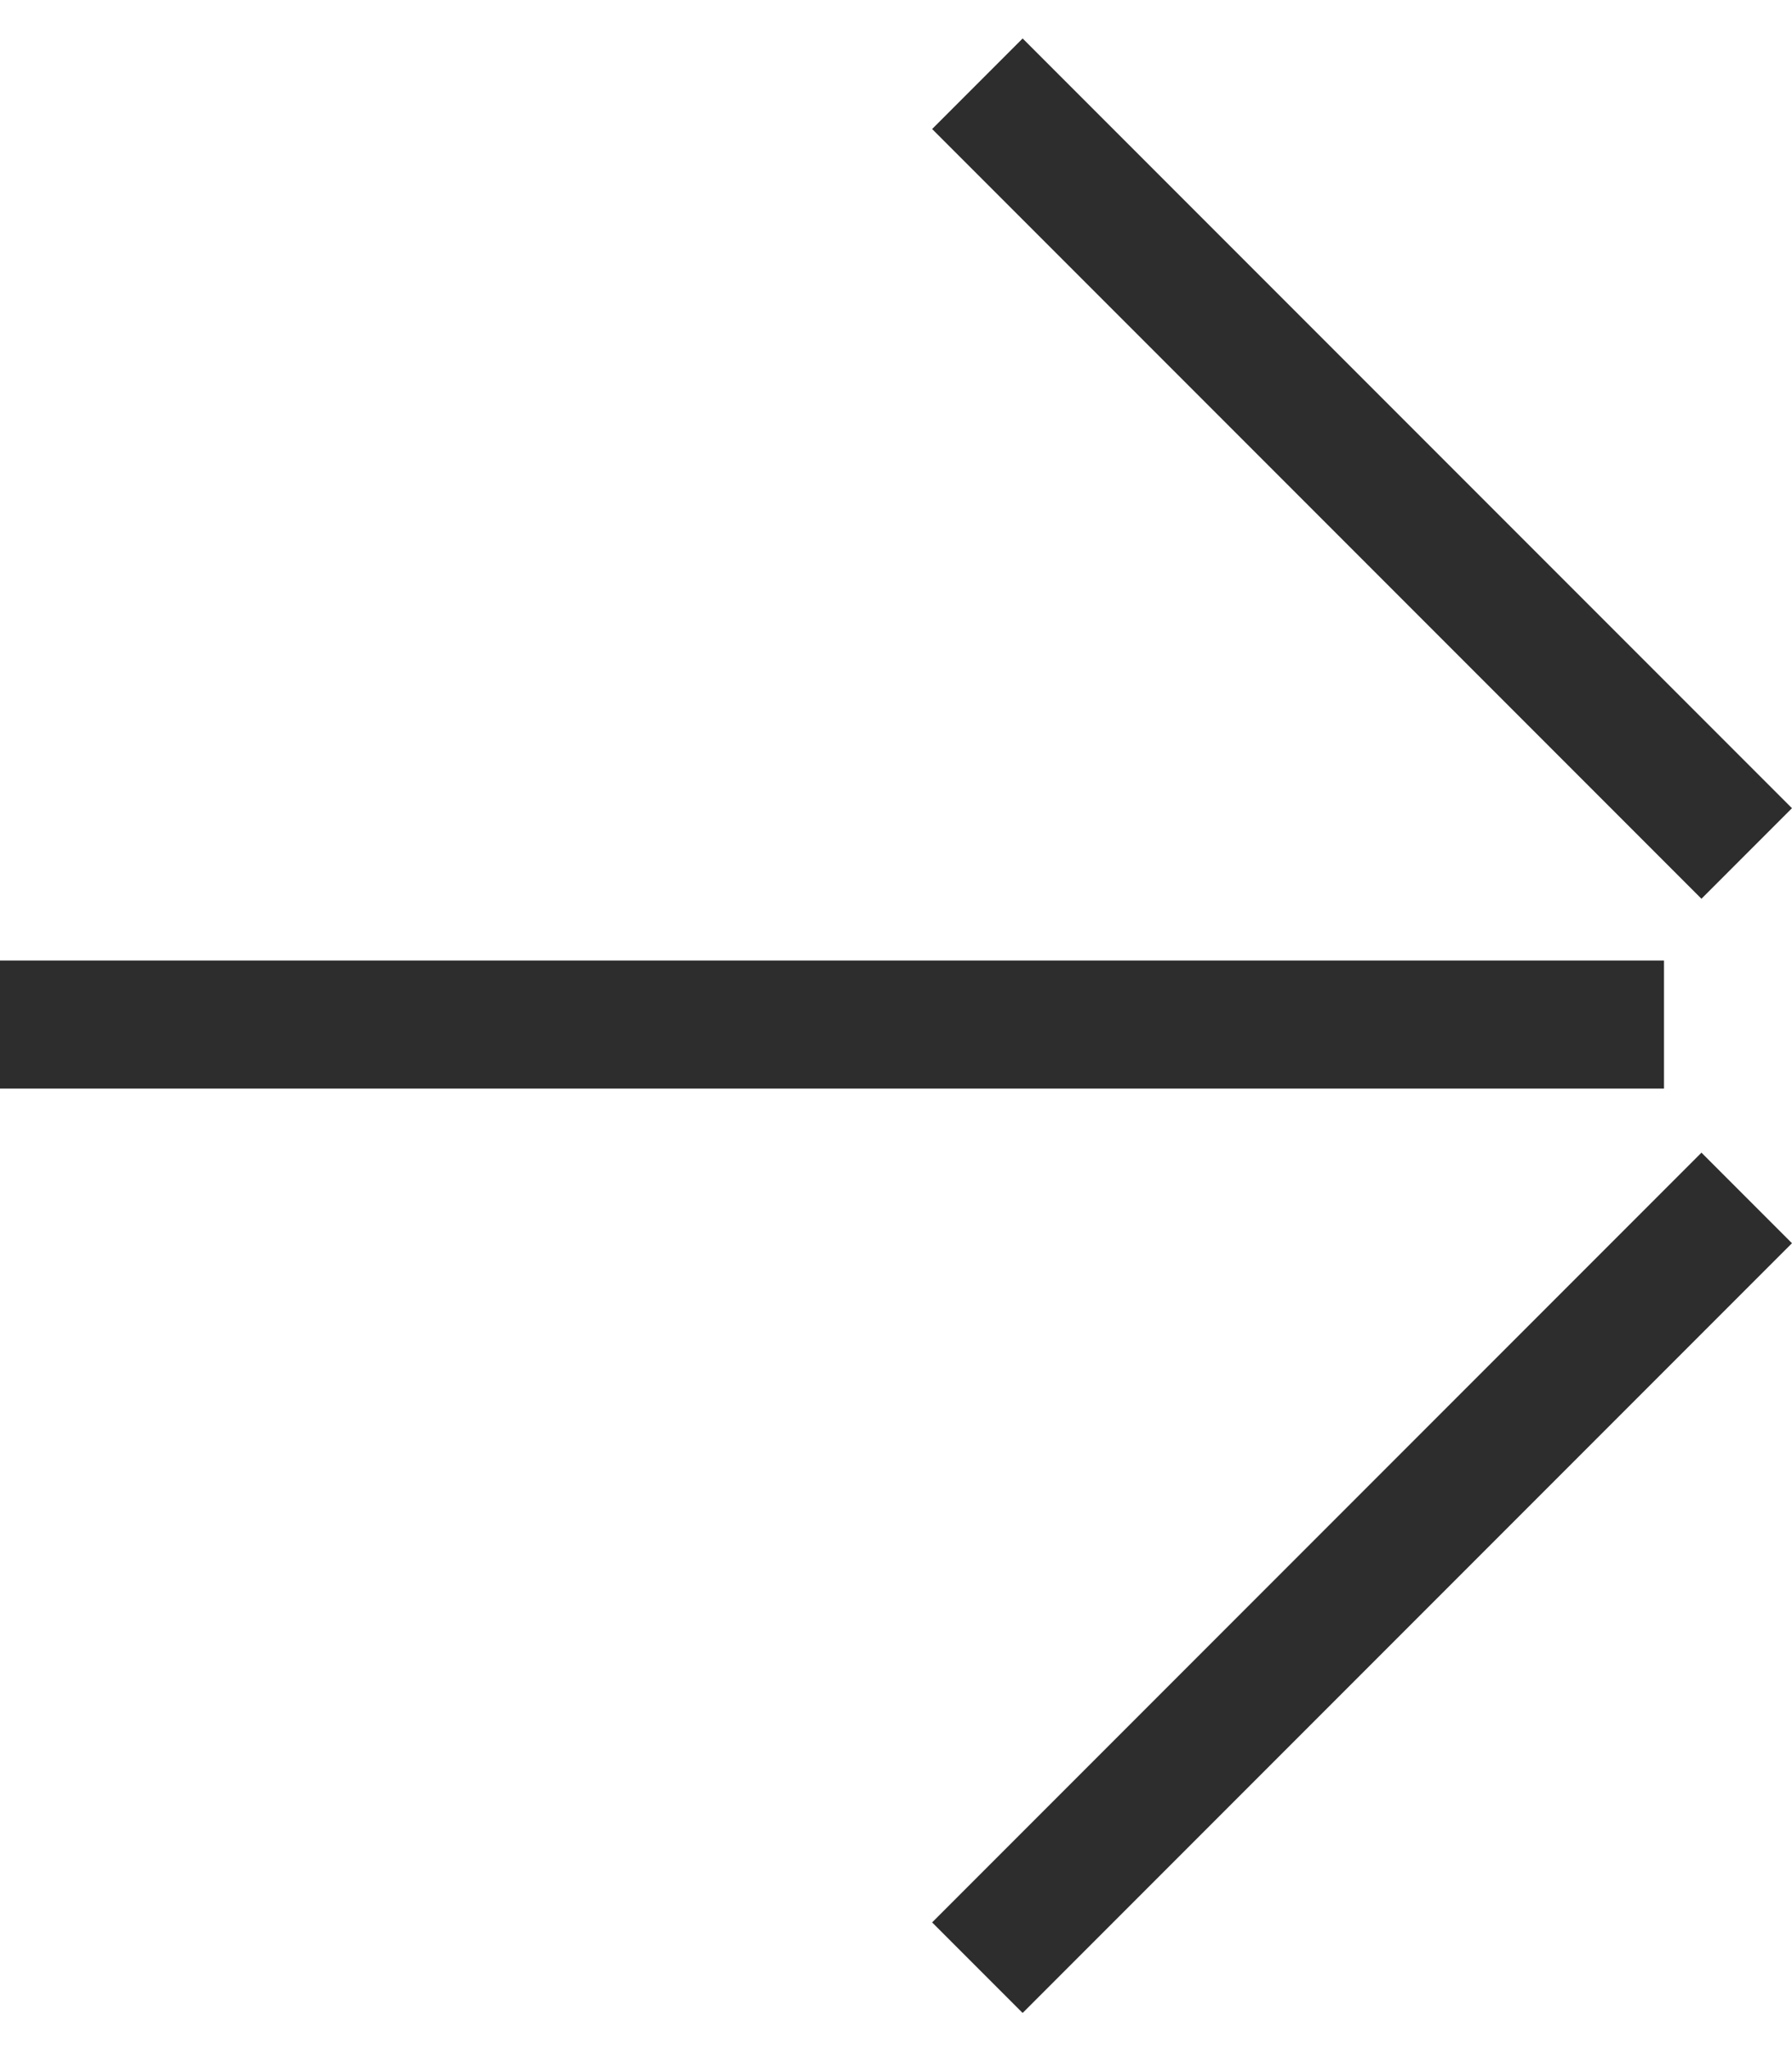 <?xml version="1.0" encoding="UTF-8"?>
<svg width="28px" height="32px" viewBox="0 0 28 32" version="1.1" xmlns="http://www.w3.org/2000/svg" xmlns:xlink="http://www.w3.org/1999/xlink">
    <!-- Generator: Sketch 49.2 (51160) - http://www.bohemiancoding.com/sketch -->
    <title>Group Copy 2</title>
    <desc>Created with Sketch.</desc>
    <defs></defs>
    <g id="Desktop" stroke="none" stroke-width="1" fill="none" fill-rule="evenodd">
        <g id="Job-Copy-7" transform="translate(-115, -97)" fill="#2D2D2D">
            <g id="Group-Copy-2" transform="translate(129, 113) scale(-1, 1) translate(-129, -113) translate(115, 97)">
                <polygon id="Fill-6-Copy-8" transform="translate(6.718, 7.318) rotate(45) translate(-6.718, -7.318) " points="5.718 15.818 7.718 15.818 7.718 -1.182 5.718 -1.182"></polygon>
                <polygon id="Fill-6-Copy-9" transform="translate(6.718, 24.718) scale(1, -1) rotate(45) translate(-6.718, -24.718) " points="5.718 33.218 7.718 33.218 7.718 16.218 5.718 16.218"></polygon>
                <polygon id="Fill-6-Copy-10" transform="translate(15, 16) rotate(90) translate(-15, -16) " points="14 29 16 29 16 3 14 3"></polygon>
            </g>
        </g>
    </g>
</svg>